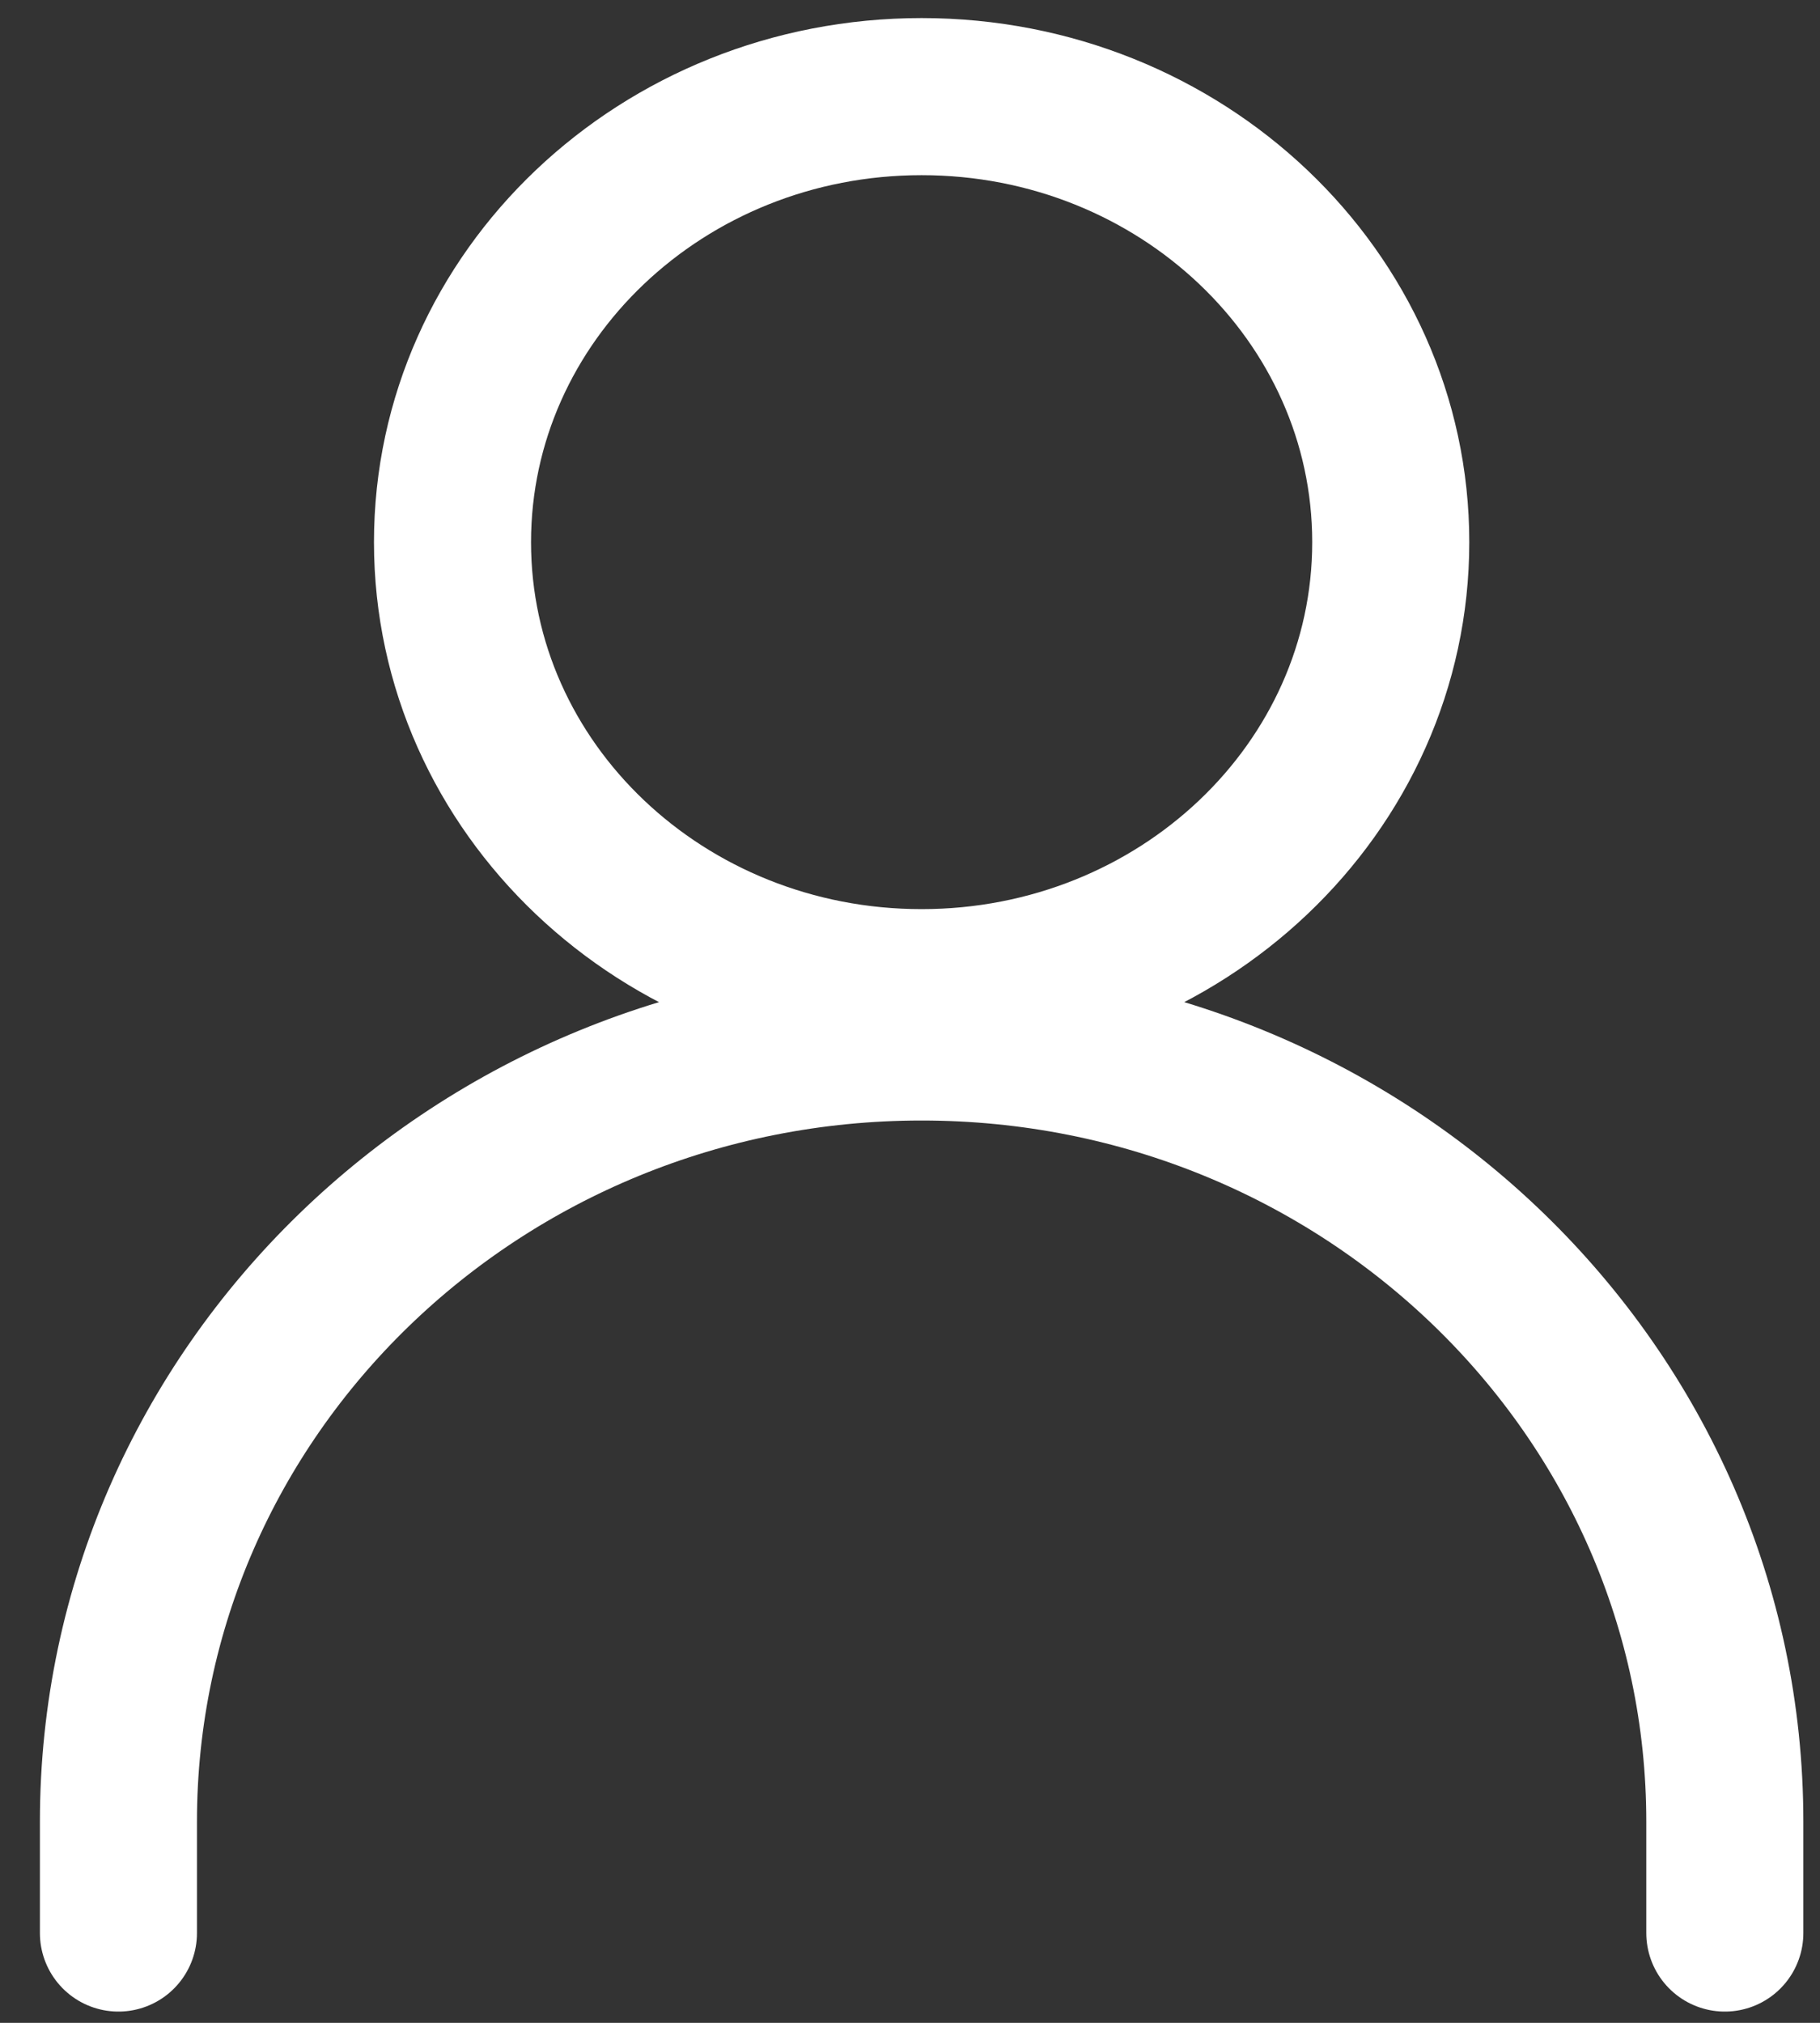 <svg width="27" height="30" viewBox="0 0 27 30" fill="none" xmlns="http://www.w3.org/2000/svg">
<rect x="0" y="0" width="27" height="30" fill="#333333" stroke="none"/>
<path d="M1.757 28.668V27.017C1.757 20.63 7.092 15.453 13.672 15.453C20.255 15.453 25.588 20.63 25.588 27.017V28.668" stroke="white" stroke-width="2.33" stroke-linecap="round" stroke-linejoin="round"/>
<path d="M13.672 14.648C17.516 14.648 20.632 11.69 20.632 8.041C20.632 4.392 17.516 1.433 13.672 1.433C9.828 1.433 6.713 4.391 6.713 8.041C6.713 11.69 9.829 14.648 13.672 14.648Z" stroke="white" stroke-width="2.33" stroke-linecap="round" stroke-linejoin="round"/>
</svg>
